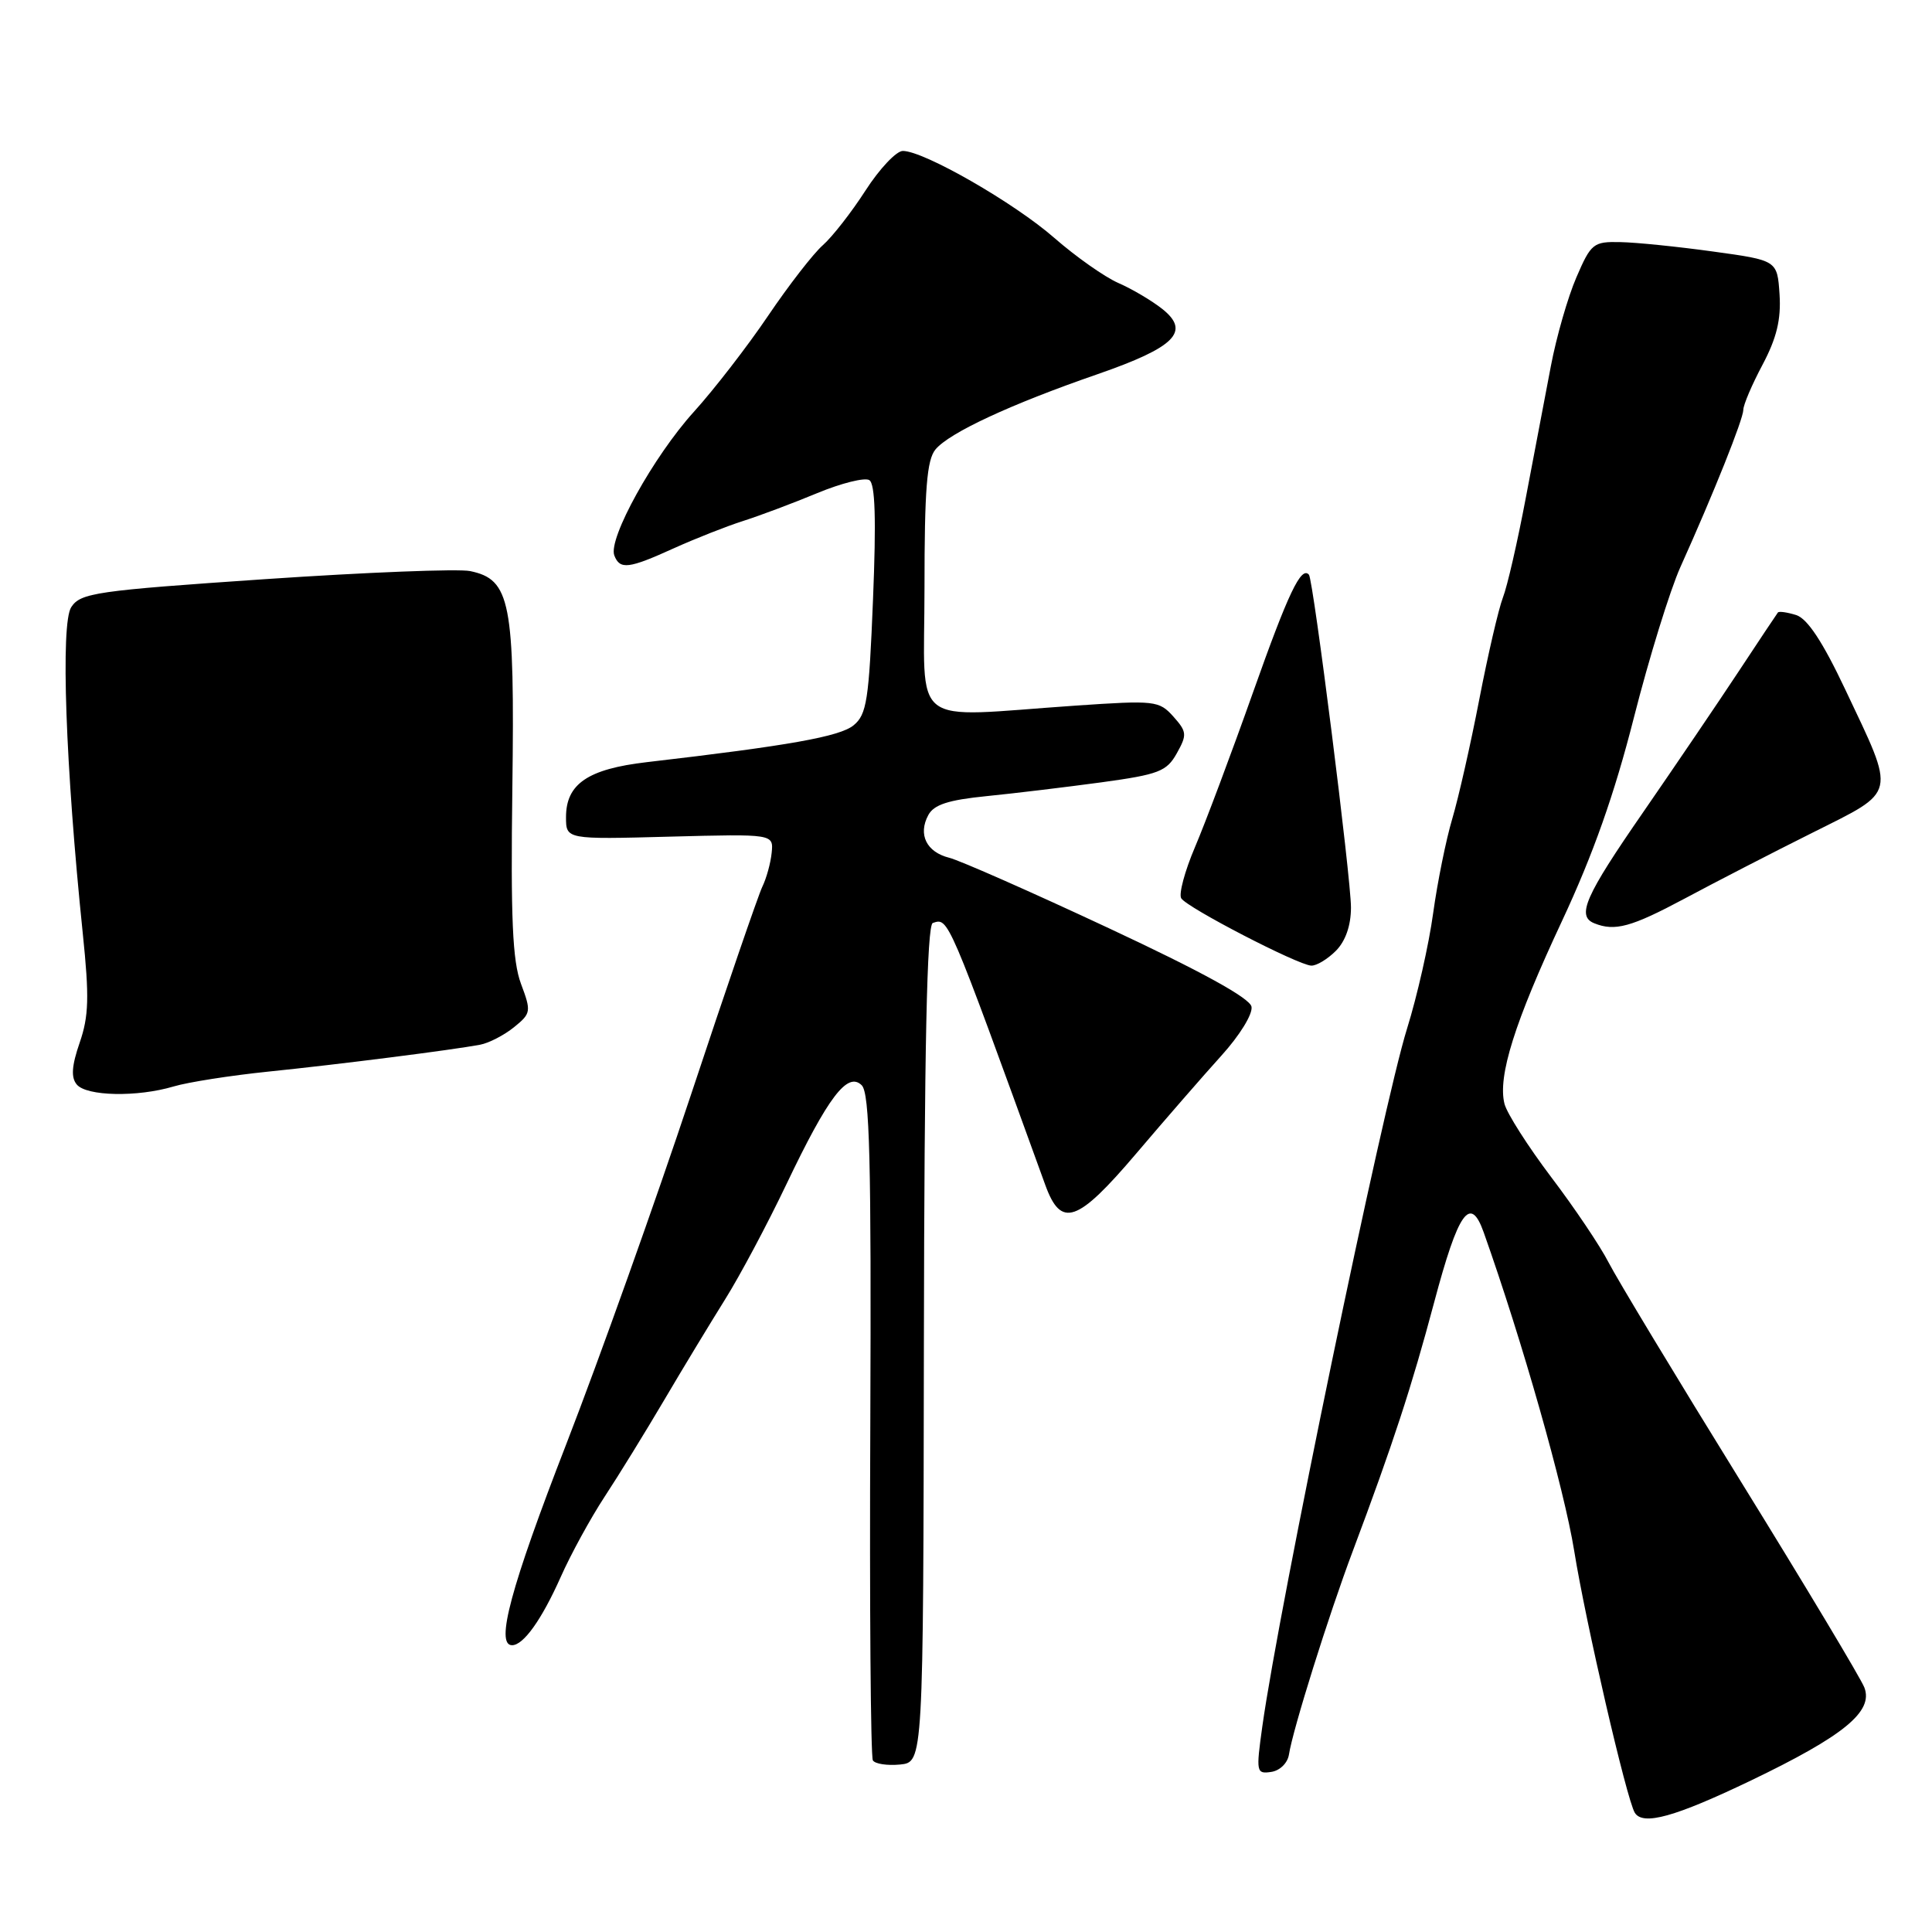 <?xml version="1.0" encoding="UTF-8" standalone="no"?>
<!DOCTYPE svg PUBLIC "-//W3C//DTD SVG 1.1//EN" "http://www.w3.org/Graphics/SVG/1.1/DTD/svg11.dtd" >
<svg xmlns="http://www.w3.org/2000/svg" xmlns:xlink="http://www.w3.org/1999/xlink" version="1.1" viewBox="0 0 256 256">
 <g >
 <path fill="currentColor"
d=" M 232.00 235.93 C 244.34 230.00 248.25 226.79 247.04 223.61 C 246.59 222.43 239.23 210.15 230.68 196.32 C 222.13 182.50 214.24 169.42 213.14 167.27 C 212.04 165.12 208.62 160.03 205.53 155.96 C 202.45 151.88 199.67 147.52 199.35 146.26 C 198.44 142.61 200.69 135.46 206.99 122.00 C 211.10 113.21 213.92 105.23 216.49 95.12 C 218.50 87.21 221.28 78.21 222.67 75.12 C 227.08 65.33 230.99 55.54 231.00 54.30 C 231.00 53.64 232.15 50.95 233.55 48.32 C 235.42 44.79 236.01 42.34 235.80 39.02 C 235.50 34.50 235.50 34.50 227.00 33.33 C 222.32 32.68 216.80 32.12 214.71 32.08 C 211.13 32.00 210.82 32.25 208.88 36.75 C 207.75 39.36 206.23 44.65 205.50 48.50 C 204.76 52.35 203.27 60.22 202.17 66.00 C 201.08 71.78 199.72 77.71 199.14 79.19 C 198.57 80.67 197.16 86.74 196.01 92.69 C 194.86 98.64 193.25 105.75 192.43 108.50 C 191.61 111.25 190.47 116.88 189.90 121.00 C 189.34 125.12 187.78 132.01 186.44 136.30 C 183.23 146.56 169.49 212.83 167.26 228.79 C 166.42 234.81 166.47 235.08 168.43 234.79 C 169.58 234.63 170.61 233.62 170.79 232.50 C 171.29 229.21 176.04 214.06 179.26 205.50 C 184.57 191.35 187.06 183.74 190.03 172.58 C 193.24 160.52 194.82 158.28 196.60 163.30 C 201.70 177.66 207.25 197.21 208.59 205.50 C 210.10 214.93 215.55 238.47 216.62 240.20 C 217.70 241.94 221.95 240.75 232.00 235.93 Z  M 122.42 178.08 C 122.48 138.74 122.82 122.56 123.60 122.30 C 125.69 121.60 125.52 121.23 138.50 157.00 C 140.59 162.78 142.73 162.05 150.53 152.88 C 154.36 148.37 159.45 142.52 161.83 139.89 C 164.26 137.21 166.02 134.36 165.83 133.39 C 165.61 132.25 159.21 128.73 146.92 122.99 C 136.70 118.21 127.19 114.01 125.78 113.66 C 122.76 112.90 121.62 110.58 123.00 108.01 C 123.74 106.62 125.65 106.00 130.74 105.49 C 134.46 105.12 141.31 104.29 145.97 103.66 C 153.54 102.62 154.59 102.22 155.93 99.82 C 157.31 97.36 157.27 96.96 155.47 94.94 C 153.58 92.84 153.04 92.78 142.50 93.50 C 120.17 95.03 122.50 96.84 122.50 77.90 C 122.50 64.82 122.81 60.93 123.96 59.55 C 125.80 57.34 133.90 53.57 145.41 49.59 C 155.73 46.01 157.79 43.94 154.00 40.93 C 152.62 39.84 150.01 38.29 148.19 37.50 C 146.37 36.70 142.56 34.02 139.71 31.53 C 134.39 26.87 122.42 20.00 119.63 20.00 C 118.77 20.00 116.54 22.36 114.68 25.25 C 112.82 28.14 110.27 31.40 109.02 32.50 C 107.77 33.60 104.51 37.80 101.78 41.84 C 99.05 45.88 94.62 51.61 91.93 54.58 C 86.59 60.48 80.55 71.39 81.40 73.60 C 82.14 75.52 83.30 75.37 89.31 72.64 C 92.17 71.35 96.30 69.72 98.50 69.02 C 100.70 68.32 105.11 66.66 108.29 65.34 C 111.48 64.02 114.59 63.24 115.19 63.62 C 115.97 64.10 116.11 68.85 115.68 79.40 C 115.14 92.80 114.85 94.68 113.10 96.11 C 111.27 97.60 104.58 98.80 85.70 100.99 C 77.90 101.90 75.00 103.87 75.00 108.27 C 75.00 111.23 75.00 111.23 88.75 110.86 C 102.50 110.50 102.50 110.50 102.25 113.00 C 102.11 114.38 101.55 116.40 101.01 117.50 C 100.48 118.60 96.21 131.02 91.54 145.11 C 86.86 159.20 79.43 180.02 75.02 191.39 C 67.68 210.30 65.61 218.00 67.85 218.00 C 69.36 218.00 71.77 214.62 74.28 209.00 C 75.62 205.97 78.25 201.17 80.11 198.33 C 81.98 195.49 85.53 189.72 88.00 185.53 C 90.47 181.33 94.11 175.33 96.07 172.19 C 98.04 169.05 101.68 162.21 104.17 156.99 C 109.73 145.33 112.30 141.95 114.18 143.80 C 115.24 144.84 115.46 153.71 115.32 188.75 C 115.21 212.76 115.37 232.79 115.66 233.26 C 115.95 233.73 117.57 233.97 119.26 233.81 C 122.34 233.50 122.34 233.50 122.42 178.08 Z  M 23.01 143.96 C 24.93 143.39 30.55 142.51 35.50 142.00 C 44.81 141.05 59.91 139.13 63.62 138.43 C 64.79 138.21 66.81 137.16 68.11 136.11 C 70.37 134.28 70.41 134.03 69.03 130.35 C 67.91 127.33 67.66 121.73 67.89 104.37 C 68.21 79.73 67.64 76.78 62.29 75.67 C 60.75 75.35 48.54 75.83 35.14 76.74 C 12.67 78.27 10.68 78.56 9.44 80.45 C 8.01 82.63 8.68 101.56 10.97 123.70 C 11.84 132.10 11.77 134.65 10.56 138.15 C 9.50 141.22 9.39 142.77 10.17 143.70 C 11.46 145.26 18.18 145.40 23.01 143.96 Z  M 177.00 126.00 C 178.28 124.72 179.01 122.65 179.01 120.25 C 179.03 116.48 174.02 76.80 173.44 76.15 C 172.41 74.98 170.70 78.57 166.04 91.72 C 163.16 99.85 159.69 109.09 158.34 112.25 C 156.99 115.42 156.17 118.47 156.52 119.03 C 157.28 120.27 171.99 127.88 173.75 127.95 C 174.44 127.98 175.90 127.10 177.00 126.00 Z  M 223.18 119.09 C 227.21 116.93 234.85 112.99 240.16 110.34 C 251.47 104.67 251.25 105.62 244.50 91.35 C 241.53 85.06 239.50 81.98 238.01 81.50 C 236.82 81.13 235.73 80.97 235.58 81.16 C 235.43 81.35 233.08 84.88 230.36 89.00 C 227.64 93.12 221.94 101.52 217.71 107.65 C 210.03 118.75 208.87 121.38 211.25 122.34 C 213.98 123.44 216.15 122.84 223.18 119.09 Z "/>
</g>
</svg>